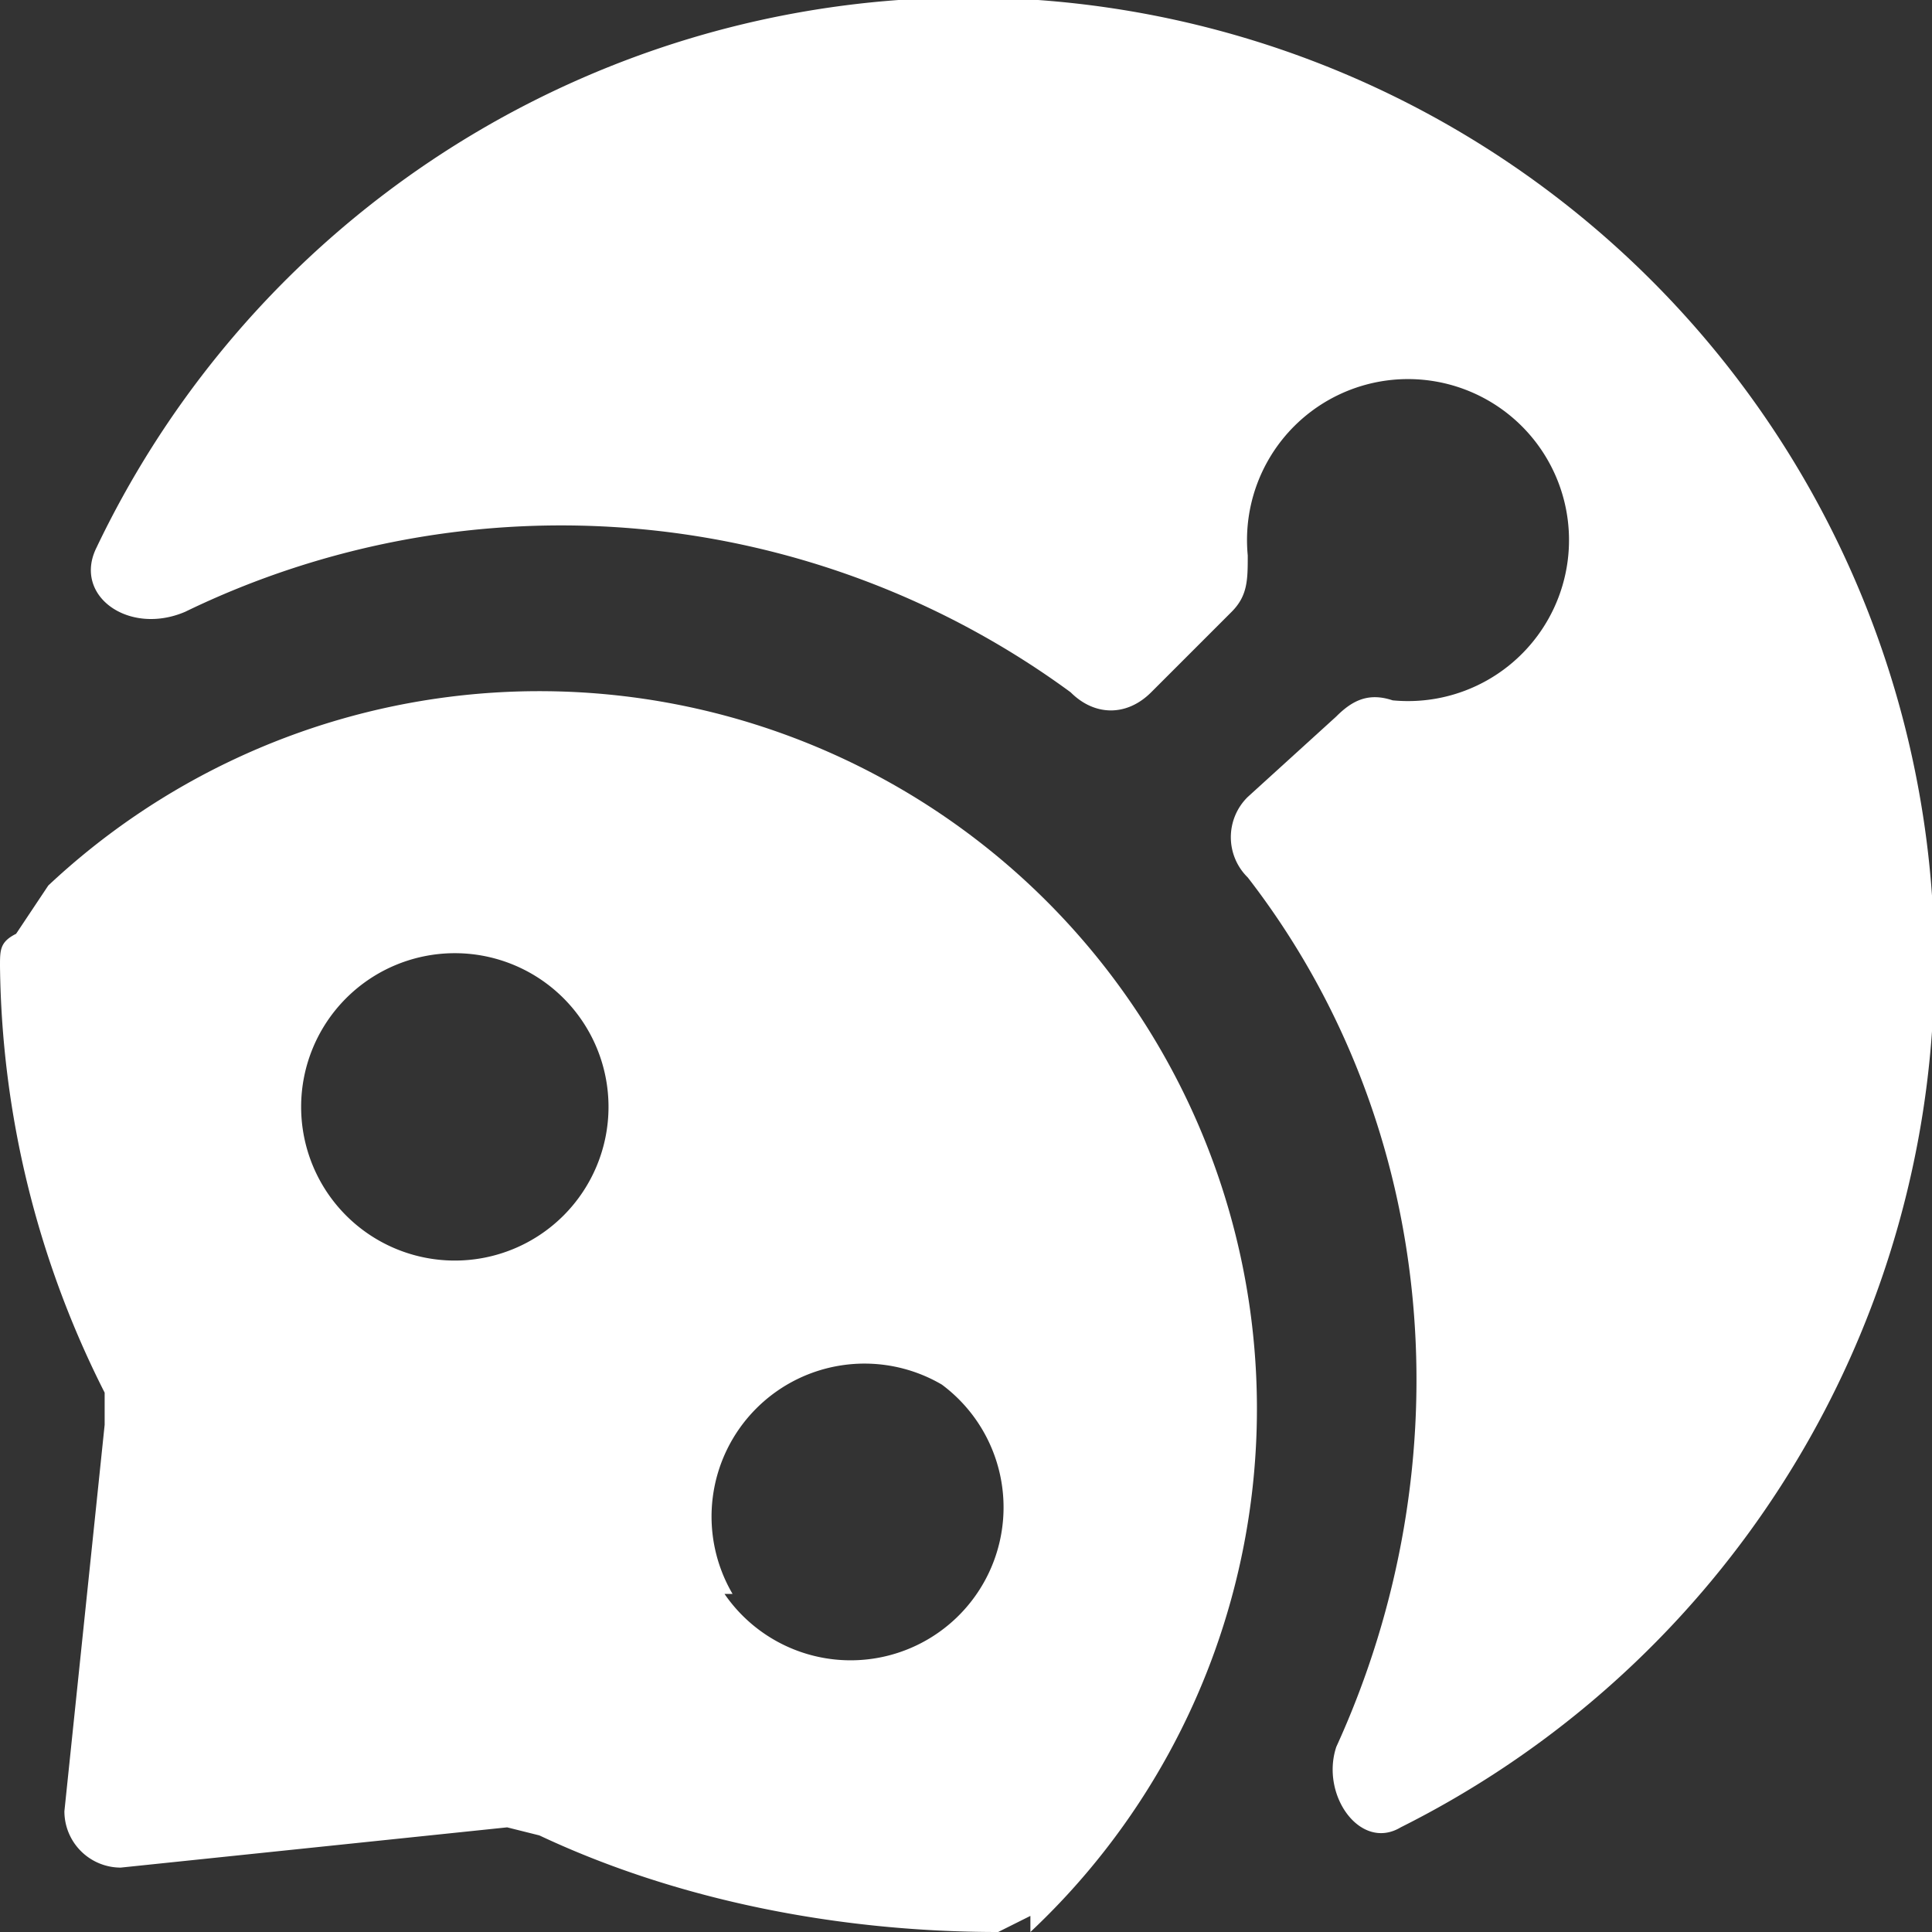 <svg viewBox="0 0 24 24" fill="none" xmlns="http://www.w3.org/2000/svg">
  <rect x="0" y="0" width="24" height="24" fill="#333333" stroke="none"/>
  <g clip-path="url(#a)" fill="#fff">
    <path fill-rule="evenodd" clip-rule="evenodd"
      d="m12.8 23.8-.4.2c-2 0-4-.4-5.7-1.2l-.4-.1-4.8.5a.7.7 0 0 1-.7-.7l.5-4.8v-.4A12 12 0 0 1 0 12c0-.2 0-.3.2-.4l.4-.6a8.9 8.9 0 1 1 12.2 13ZM7 15.1a1.9 1.9 0 1 1-2.7-2.7A1.9 1.9 0 0 1 7 15.1Zm2 4.7a1.9 1.9 0 1 0 2.7-2.6 1.9 1.9 0 0 0-2.6 2.6Z" />
    <path
      d="M17.4 22.7c-.5.3-1-.4-.8-1 1.6-3.5 1.3-7.7-1.1-10.8a.7.7 0 0 1 0-1l1.1-1c.2-.2.4-.3.7-.2a2 2 0 1 0-1.8-1.8c0 .3 0 .5-.2.7l-1 1c-.3.3-.7.3-1 0a10.7 10.7 0 0 0-11-1c-.7.3-1.4-.2-1.1-.8a12 12 0 1 1 16.2 15.9Z" />
  </g>
  <defs>
    <clipPath id="a">
      <path fill="#fff" d="M0 0H24V24H0z" />
    </clipPath>
  </defs>
</svg>